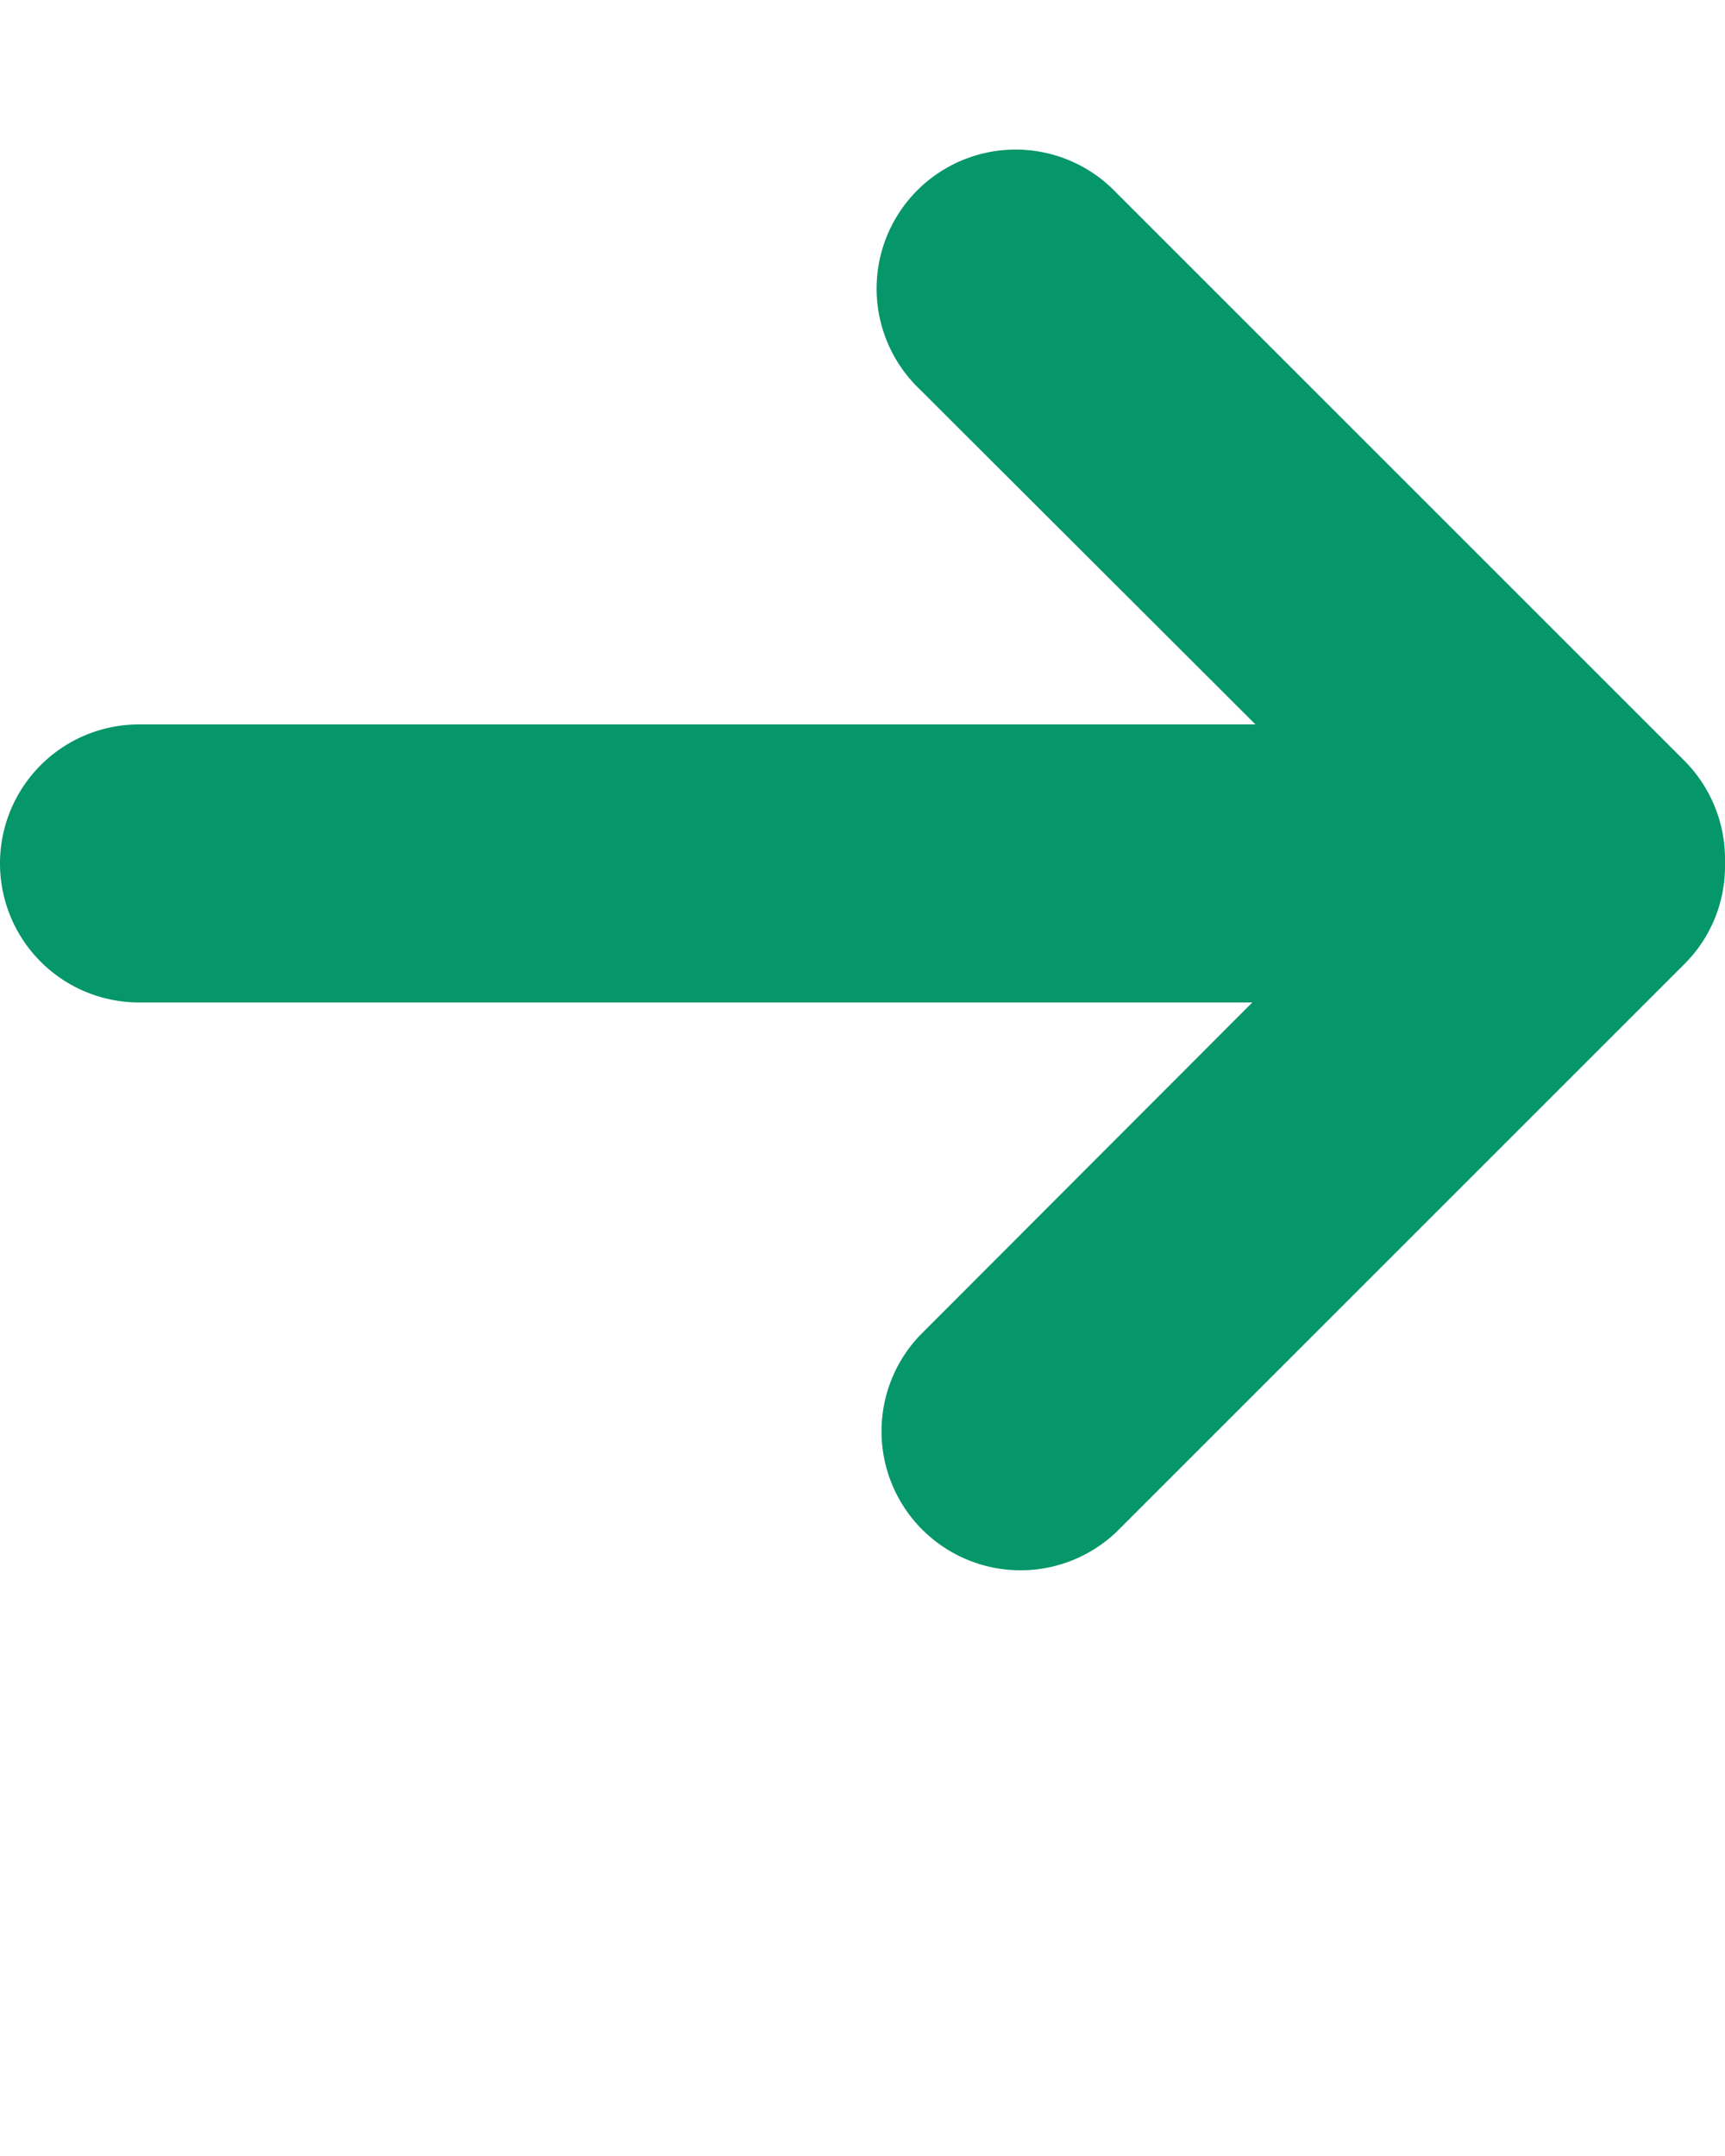 <svg xmlns="http://www.w3.org/2000/svg" data-name="Layer 1" viewBox="0 0 100 125" x="0px" y="0px"><title>Forward</title><path fill="#059669" d="M97.64,44.1,64.72,11.18a8.06,8.06,0,1,0-11.4,11.39L72.78,42H8.06a8.06,8.06,0,0,0,0,16.12H72.6L53.32,77.43a8.06,8.06,0,0,0,11.4,11.39L97.64,55.9A8,8,0,0,0,100,50.2a1.27,1.27,0,0,0,0-.2,1.41,1.41,0,0,0,0-.2A8.07,8.07,0,0,0,97.64,44.1Z"/></svg>